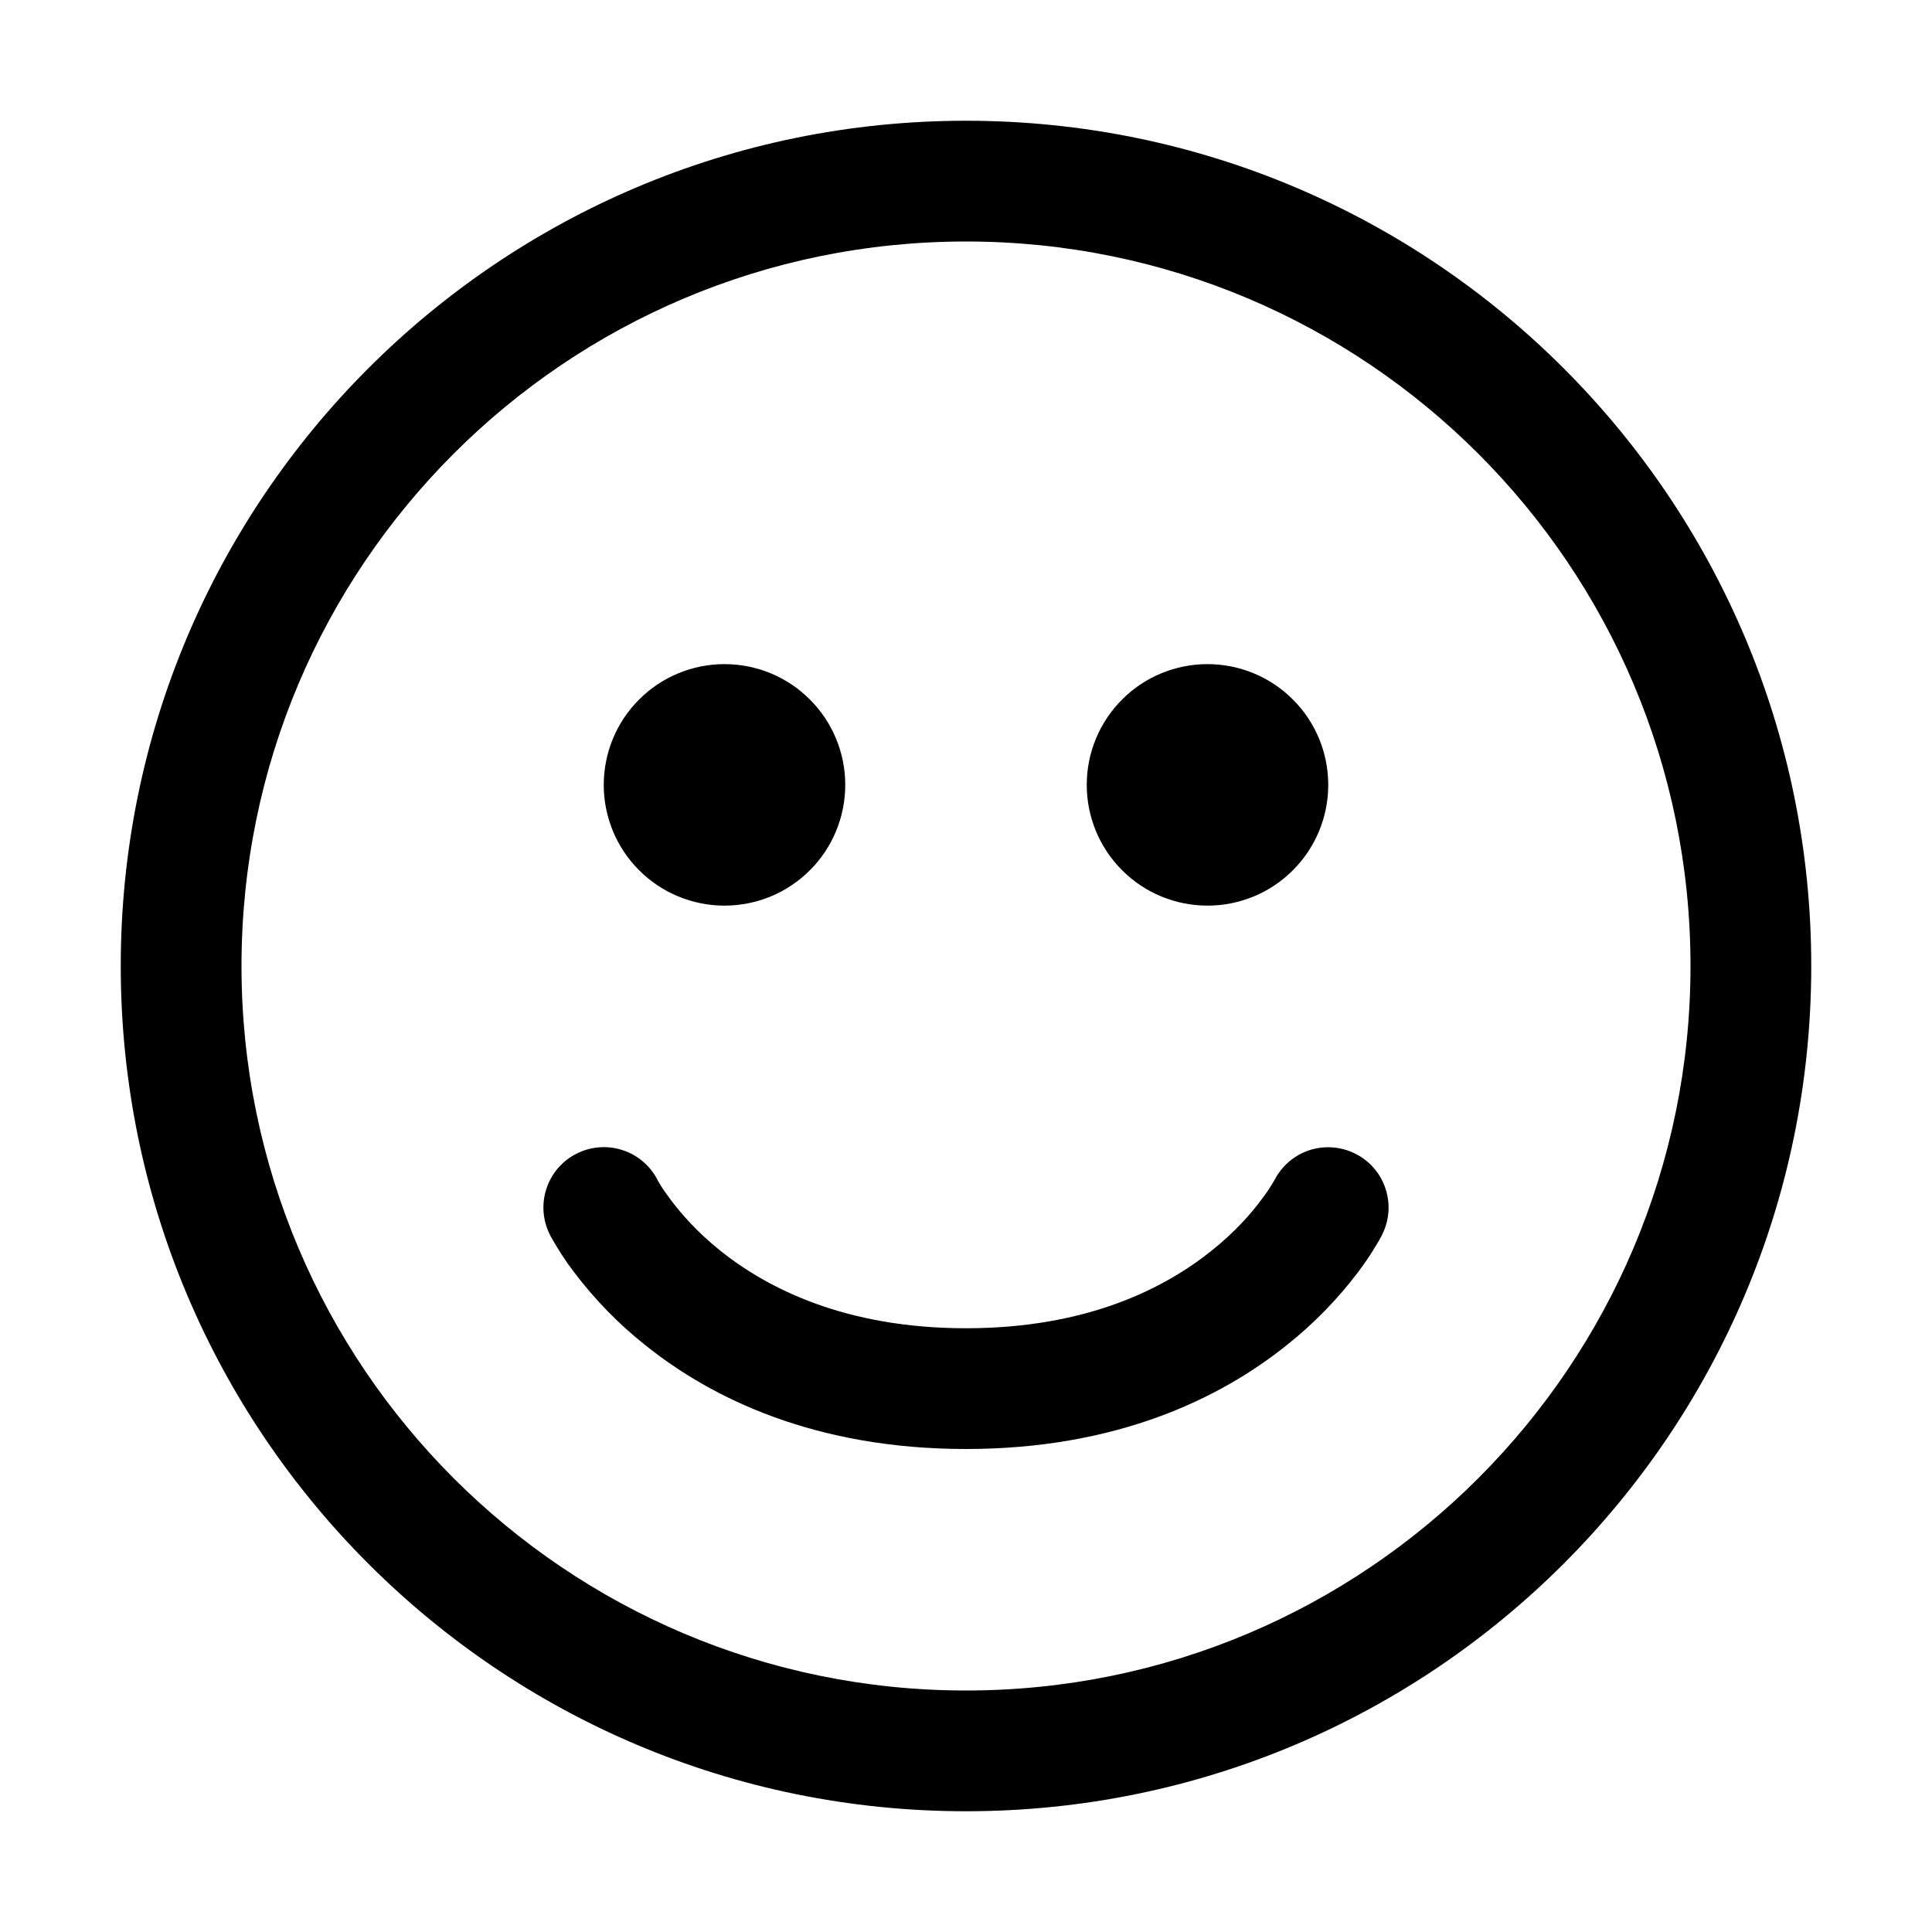 <svg width="16" height="16" viewBox="0 0 16 16" fill="none" xmlns="http://www.w3.org/2000/svg">
<path d="M6 7.5C6.265 7.5 6.52 7.395 6.707 7.207C6.895 7.02 7 6.765 7 6.5C7 6.235 6.895 5.98 6.707 5.793C6.52 5.605 6.265 5.5 6 5.5C5.735 5.5 5.48 5.605 5.293 5.793C5.105 5.98 5 6.235 5 6.5C5 6.765 5.105 7.02 5.293 7.207C5.48 7.395 5.735 7.5 6 7.5ZM11 6.5C11 6.765 10.895 7.02 10.707 7.207C10.52 7.395 10.265 7.5 10 7.5C9.735 7.5 9.48 7.395 9.293 7.207C9.105 7.02 9 6.765 9 6.5C9 6.235 9.105 5.98 9.293 5.793C9.48 5.605 9.735 5.5 10 5.5C10.265 5.5 10.52 5.605 10.707 5.793C10.895 5.98 11 6.235 11 6.5ZM4.777 9.553C4.894 9.494 5.031 9.484 5.156 9.525C5.282 9.566 5.386 9.655 5.446 9.773L5.447 9.776L5.464 9.805C5.481 9.834 5.511 9.878 5.553 9.934C5.637 10.047 5.772 10.203 5.968 10.36C6.355 10.668 6.997 11 8 11C9.004 11 9.645 10.668 10.031 10.36C10.228 10.203 10.364 10.047 10.447 9.934C10.486 9.884 10.521 9.831 10.553 9.776L10.555 9.773C10.615 9.655 10.72 9.566 10.845 9.525C10.971 9.485 11.107 9.495 11.225 9.555C11.343 9.614 11.433 9.718 11.474 9.843C11.516 9.969 11.506 10.105 11.447 10.223V10.224L11.447 10.225V10.226L11.444 10.229L11.441 10.236C11.425 10.266 11.408 10.296 11.39 10.324C11.347 10.396 11.299 10.466 11.248 10.534C11.077 10.76 10.878 10.964 10.656 11.14C10.105 11.582 9.246 12 8 12C6.753 12 5.895 11.582 5.344 11.14C5.122 10.964 4.924 10.76 4.753 10.534C4.681 10.44 4.617 10.34 4.559 10.236L4.556 10.229L4.554 10.226L4.553 10.225L4.553 10.223C4.494 10.105 4.484 9.968 4.526 9.842C4.568 9.716 4.658 9.612 4.777 9.553ZM8 1C4.134 1 1 4.134 1 8C1 11.866 4.134 15 8 15C11.866 15 15 11.866 15 8C15 4.134 11.866 1 8 1ZM2 8C2 4.686 4.686 2 8 2C11.313 2 14 4.686 14 8C14 11.313 11.313 14 8 14C4.686 14 2 11.313 2 8Z" fill="black"/>
</svg>
